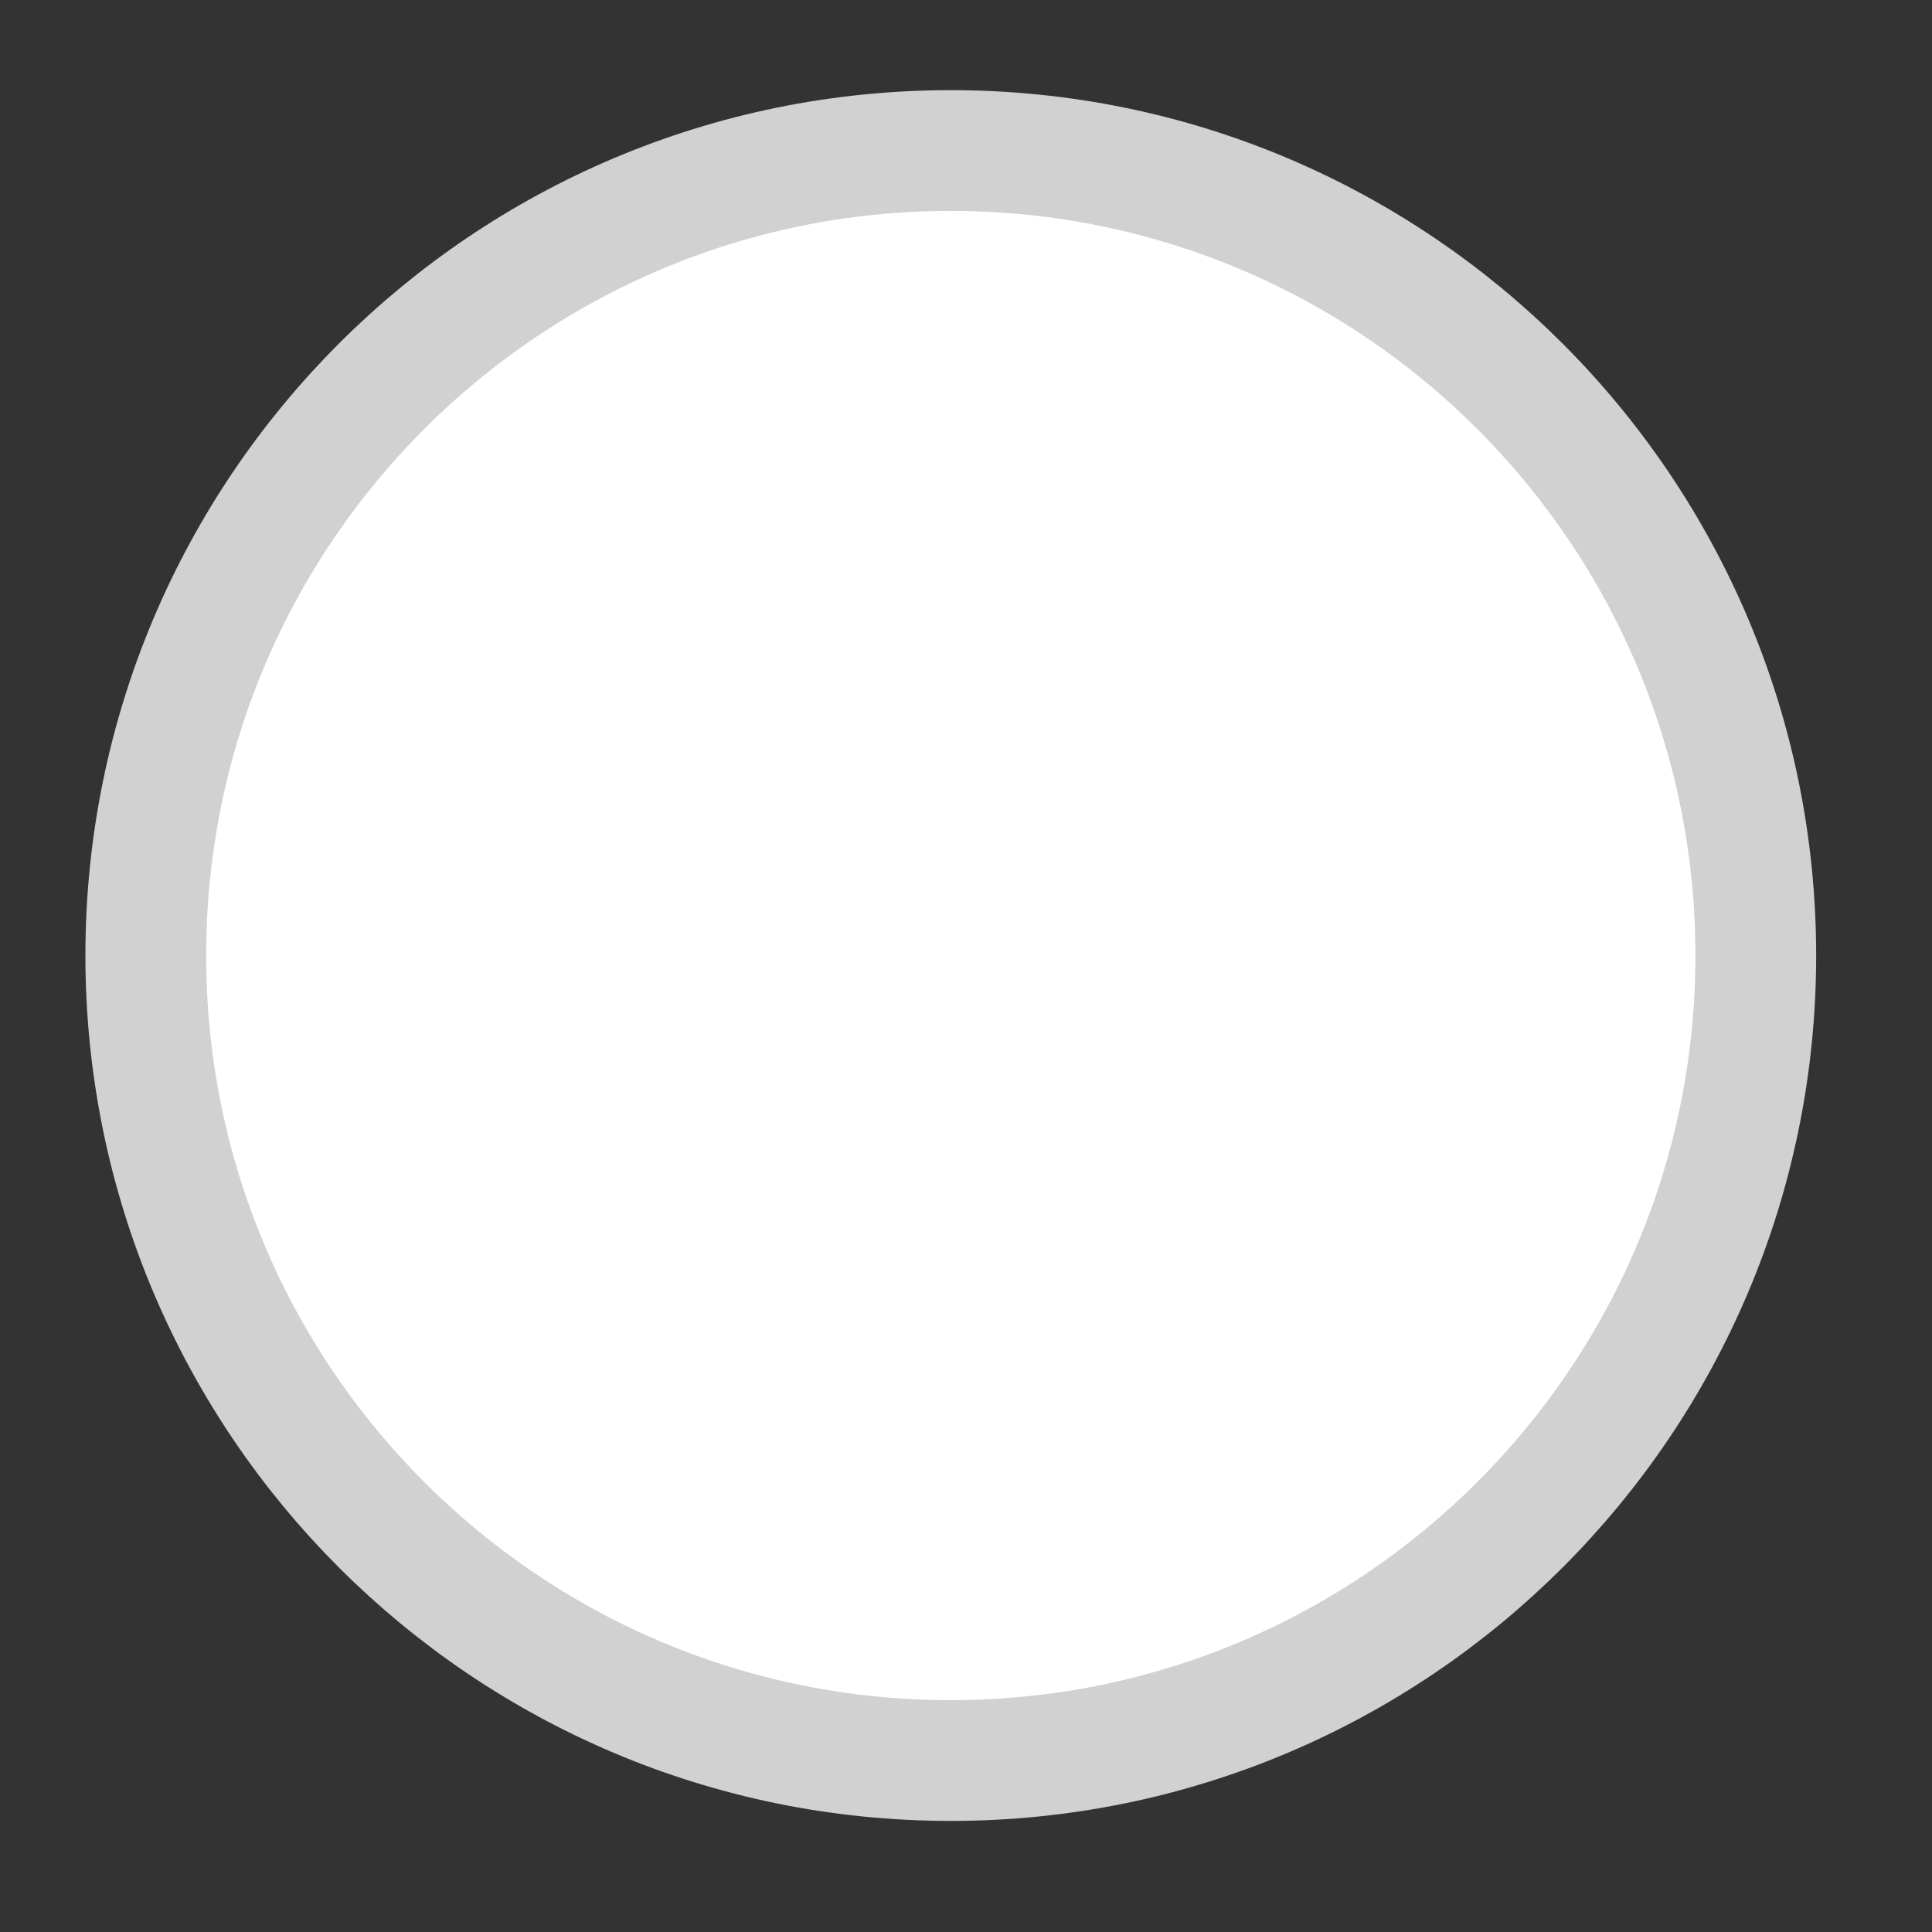 <svg width="24" height="24" viewBox="0 0 24 24" fill="none" xmlns="http://www.w3.org/2000/svg">
<rect x="0" y="0" width="24" height="24" fill="#333333" stroke="none"/>
<g id="ic-actions-select">
<g id="Layer">
<path id="Vector" d="M11.81 21.87C17.333 21.87 21.811 17.393 21.811 11.87C21.811 6.347 17.333 1.87 11.81 1.87C6.288 1.87 1.811 6.347 1.811 11.87C1.811 17.393 6.288 21.87 11.81 21.87Z" fill="white" stroke="#D1D1D1" stroke-width="1.5" stroke-linecap="round" stroke-linejoin="bevel"/>
</g>
</g>
</svg>
